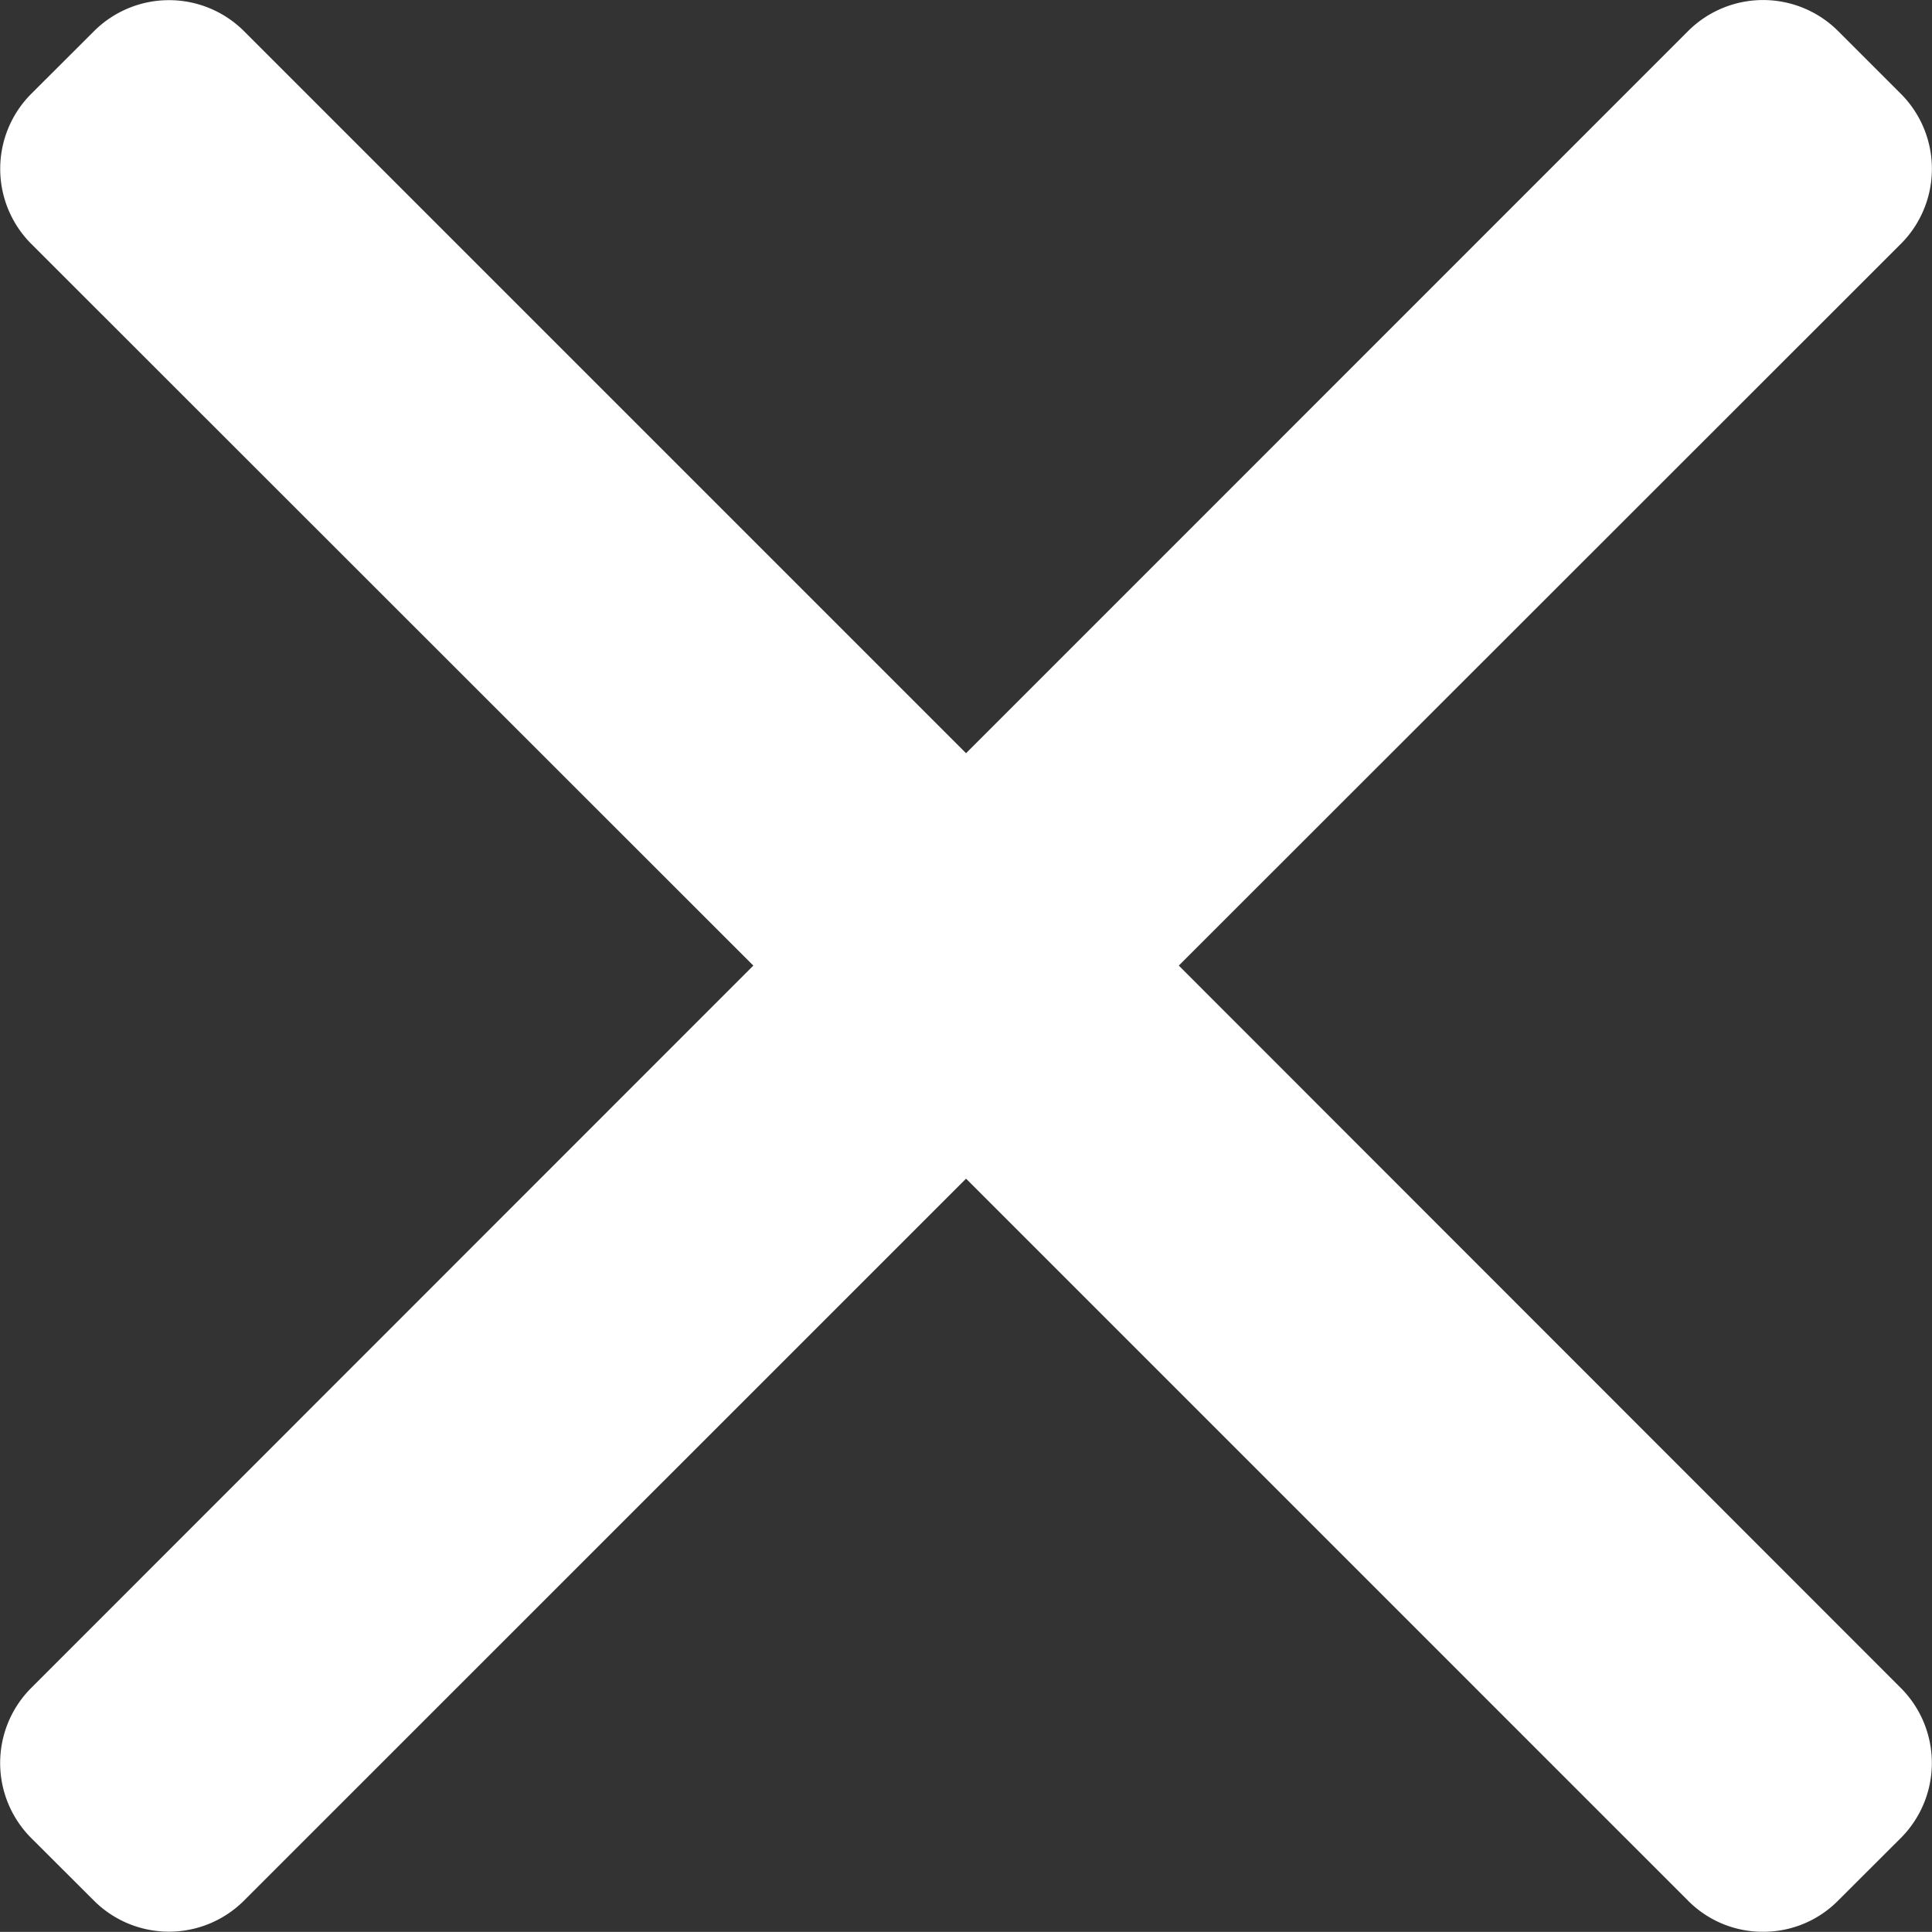 <svg xmlns="http://www.w3.org/2000/svg" width="16.375" height="16.374" viewBox="0 0 16.375 16.374">
  <rect x="0" y="0" width="16.375" height="16.374" fill="#333333" stroke="none"/>
  <g id="cancel_1_" data-name="cancel (1)" transform="translate(0 -0.016)">
    <g id="Сгруппировать_1031" data-name="Сгруппировать 1031" transform="translate(0 0.016)">
      <path id="Контур_2702" data-name="Контур 2702" d="M9.991,8.2,16.114,2.08a.9.9,0,0,0,0-1.266L15.577.277a.9.9,0,0,0-1.267,0L8.188,6.4,2.065.277A.9.9,0,0,0,.8.277L.262.814a.9.9,0,0,0,0,1.266L6.385,8.2.262,14.325a.9.9,0,0,0,0,1.267l.537.536a.9.9,0,0,0,1.266,0l6.123-6.122,6.122,6.122a.889.889,0,0,0,.633.261h0a.889.889,0,0,0,.633-.261l.537-.536a.9.9,0,0,0,0-1.267Z" transform="translate(0 -0.016)" fill="#fff"/>
    </g>
  </g>
</svg>
